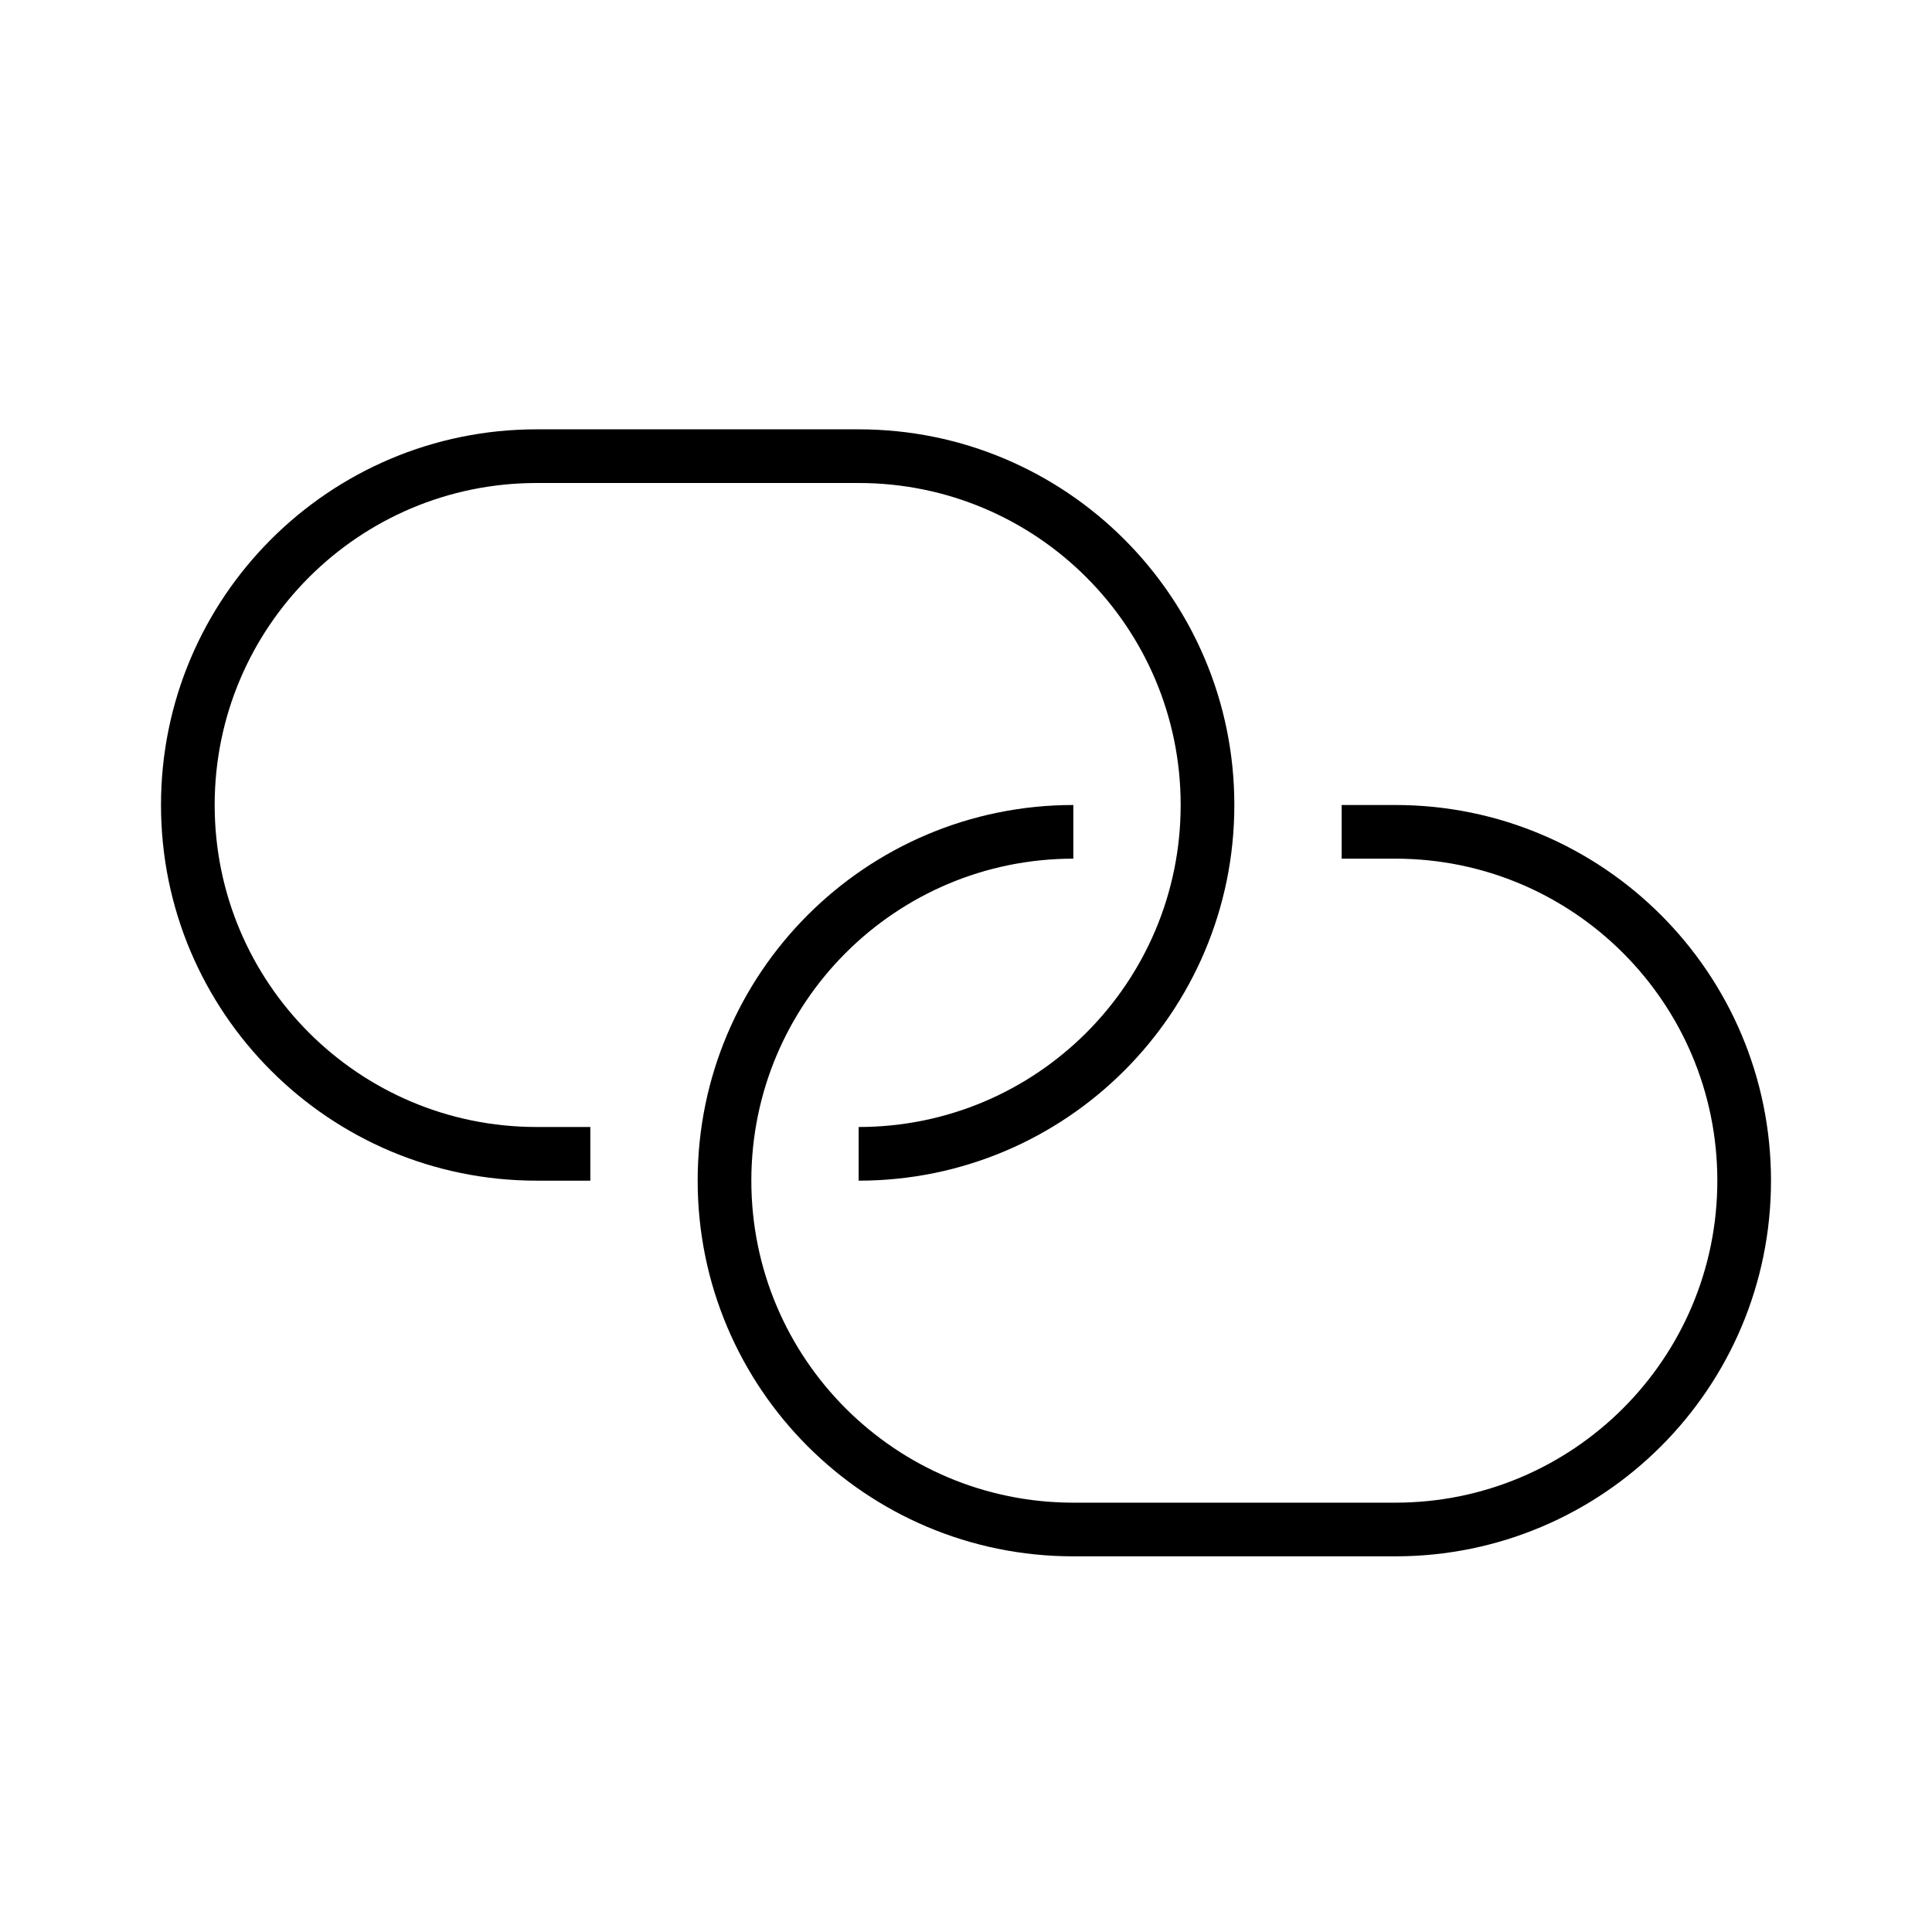 <svg width="36" height="36" viewBox="0 0 36 36" fill="none" xmlns="http://www.w3.org/2000/svg">
<path d="M10 9H16V8H10V9ZM10 21C6.686 21 4 18.314 4 15H3C3 18.866 6.134 22 10 22V21ZM22 15C22 18.314 19.314 21 16 21V22C19.866 22 23 18.866 23 15H22ZM16 9C19.314 9 22 11.686 22 15H23C23 11.134 19.866 8 16 8V9ZM10 8C6.134 8 3 11.134 3 15H4C4 11.686 6.686 9 10 9V8ZM26 28H20V29H26V28ZM20 28C16.686 28 14 25.314 14 22H13C13 25.866 16.134 29 20 29V28ZM32 22C32 25.314 29.314 28 26 28V29C29.866 29 33 25.866 33 22H32ZM26 16C29.314 16 32 18.686 32 22H33C33 18.134 29.866 15 26 15V16ZM20 15C16.134 15 13 18.134 13 22H14C14 18.686 16.686 16 20 16V15ZM25 16H26V15H25V16ZM11 21H10V22H11V21Z" fill="black"/>
</svg>
